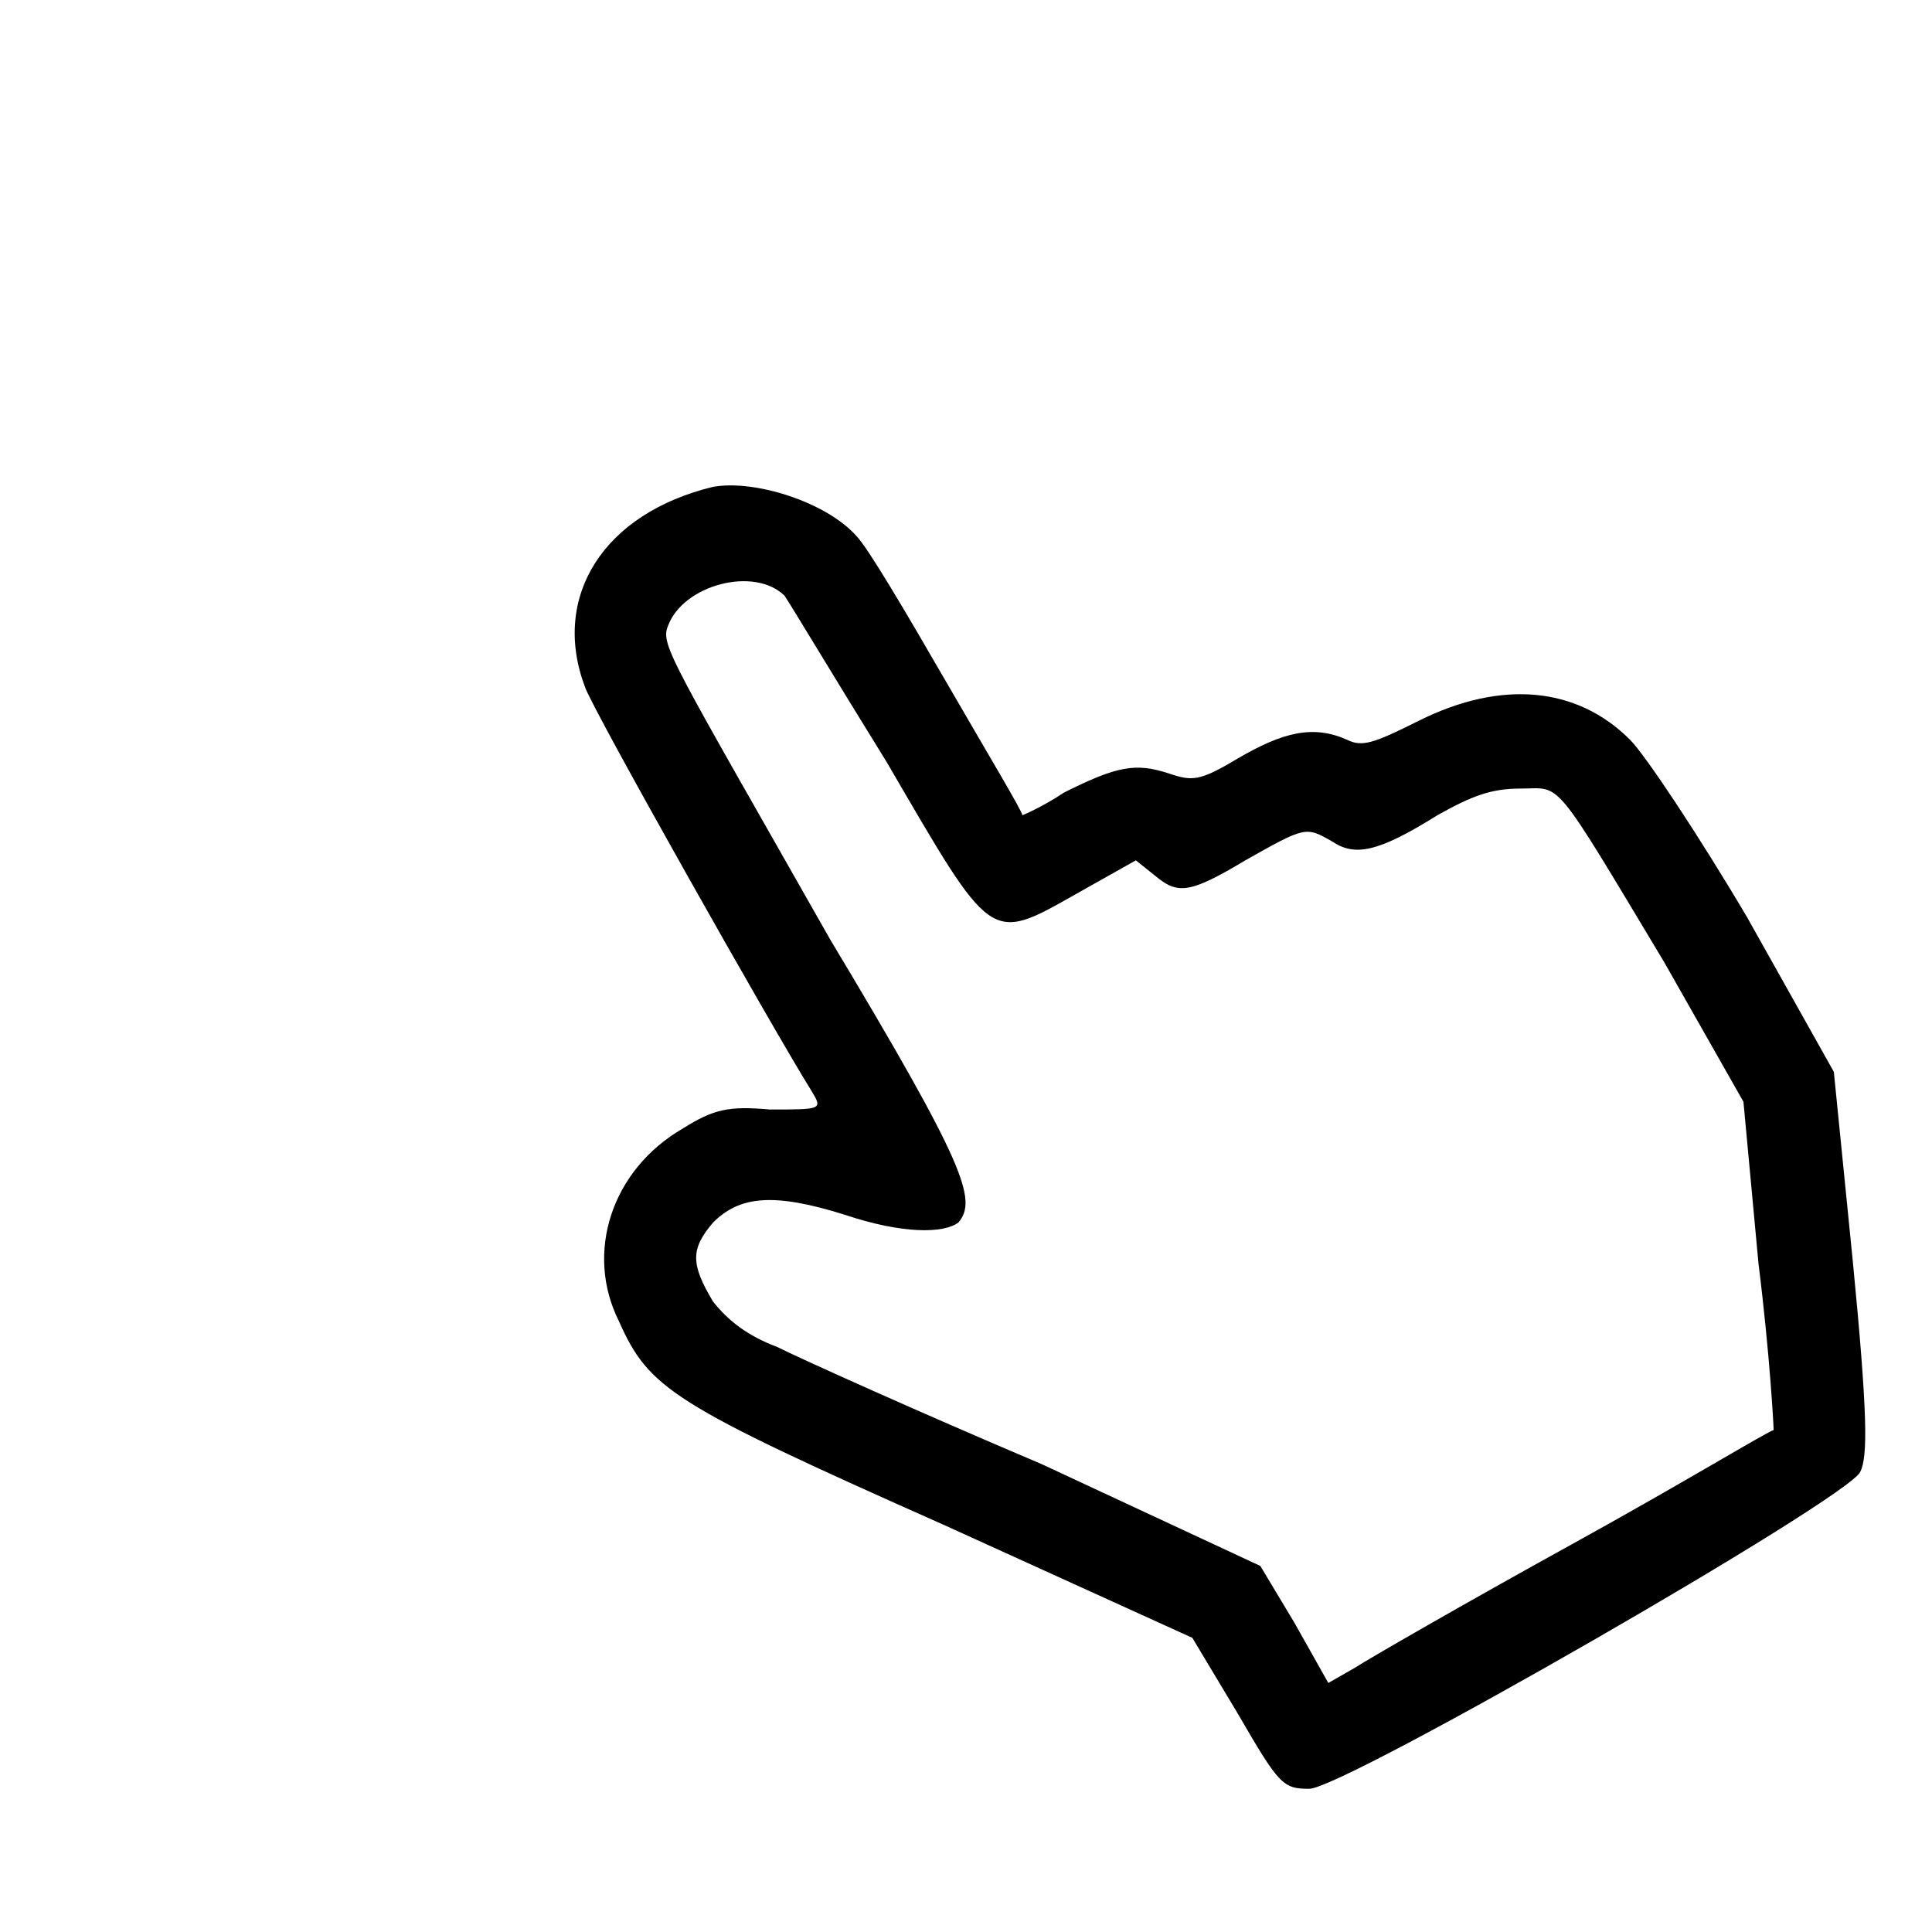 <!-- Generated by IcoMoon.io -->
<svg version="1.1" xmlns="http://www.w3.org/2000/svg" width="32" height="32" viewBox="0 0 32 32">
<title>point</title>
<path d="M11.813 8.063c-1.813 0.438-2.688 1.813-2.125 3.313 0.125 0.375 3.125 5.688 3.75 6.688 0.188 0.313 0.188 0.313-0.688 0.313-0.688-0.063-0.938 0-1.438 0.313-1.188 0.688-1.625 2.063-1.063 3.188 0.5 1.125 0.875 1.375 5.375 3.375l4.125 1.875 0.75 1.25c0.688 1.188 0.75 1.25 1.188 1.25 0.563 0 8.938-4.813 9.125-5.25 0.125-0.25 0.125-0.938-0.125-3.5l-0.313-3.125-1.438-2.563c-0.813-1.375-1.688-2.688-1.938-2.938-0.875-0.875-2.125-1-3.5-0.313-0.75 0.375-0.938 0.438-1.188 0.313-0.563-0.25-1.063-0.125-1.813 0.313-0.625 0.375-0.75 0.375-1.125 0.25-0.563-0.188-0.875-0.125-1.75 0.313-0.375 0.25-0.688 0.375-0.688 0.375 0-0.063-0.563-1-1.25-2.188s-1.313-2.25-1.5-2.438c-0.5-0.563-1.688-0.938-2.375-0.813zM13 9.875c0.125 0.188 0.875 1.438 1.688 2.75 1.75 3 1.688 3 3.125 2.188l1-0.563 0.313 0.25c0.375 0.313 0.563 0.313 1.5-0.25 1-0.563 1-0.563 1.438-0.313 0.375 0.25 0.75 0.188 1.75-0.438 0.563-0.313 0.875-0.438 1.375-0.438 0.688 0 0.5-0.25 2.375 2.875l1.313 2.313 0.25 2.688c0.188 1.5 0.25 2.688 0.25 2.75-0.063 0-1.5 0.875-3.313 1.875s-3.438 1.938-3.625 2.063l-0.438 0.25-0.563-1-0.563-0.938-3.625-1.688c-2.063-0.875-4-1.75-4.375-1.938-0.5-0.188-0.813-0.438-1.063-0.75-0.375-0.625-0.375-0.875 0-1.313 0.438-0.438 1-0.5 2.188-0.125 0.938 0.313 1.625 0.313 1.875 0.125 0.313-0.375 0.125-0.938-2.125-4.688-2.625-4.625-2.813-4.875-2.688-5.188 0.25-0.688 1.438-1 1.938-0.5z"></path>
</svg>
